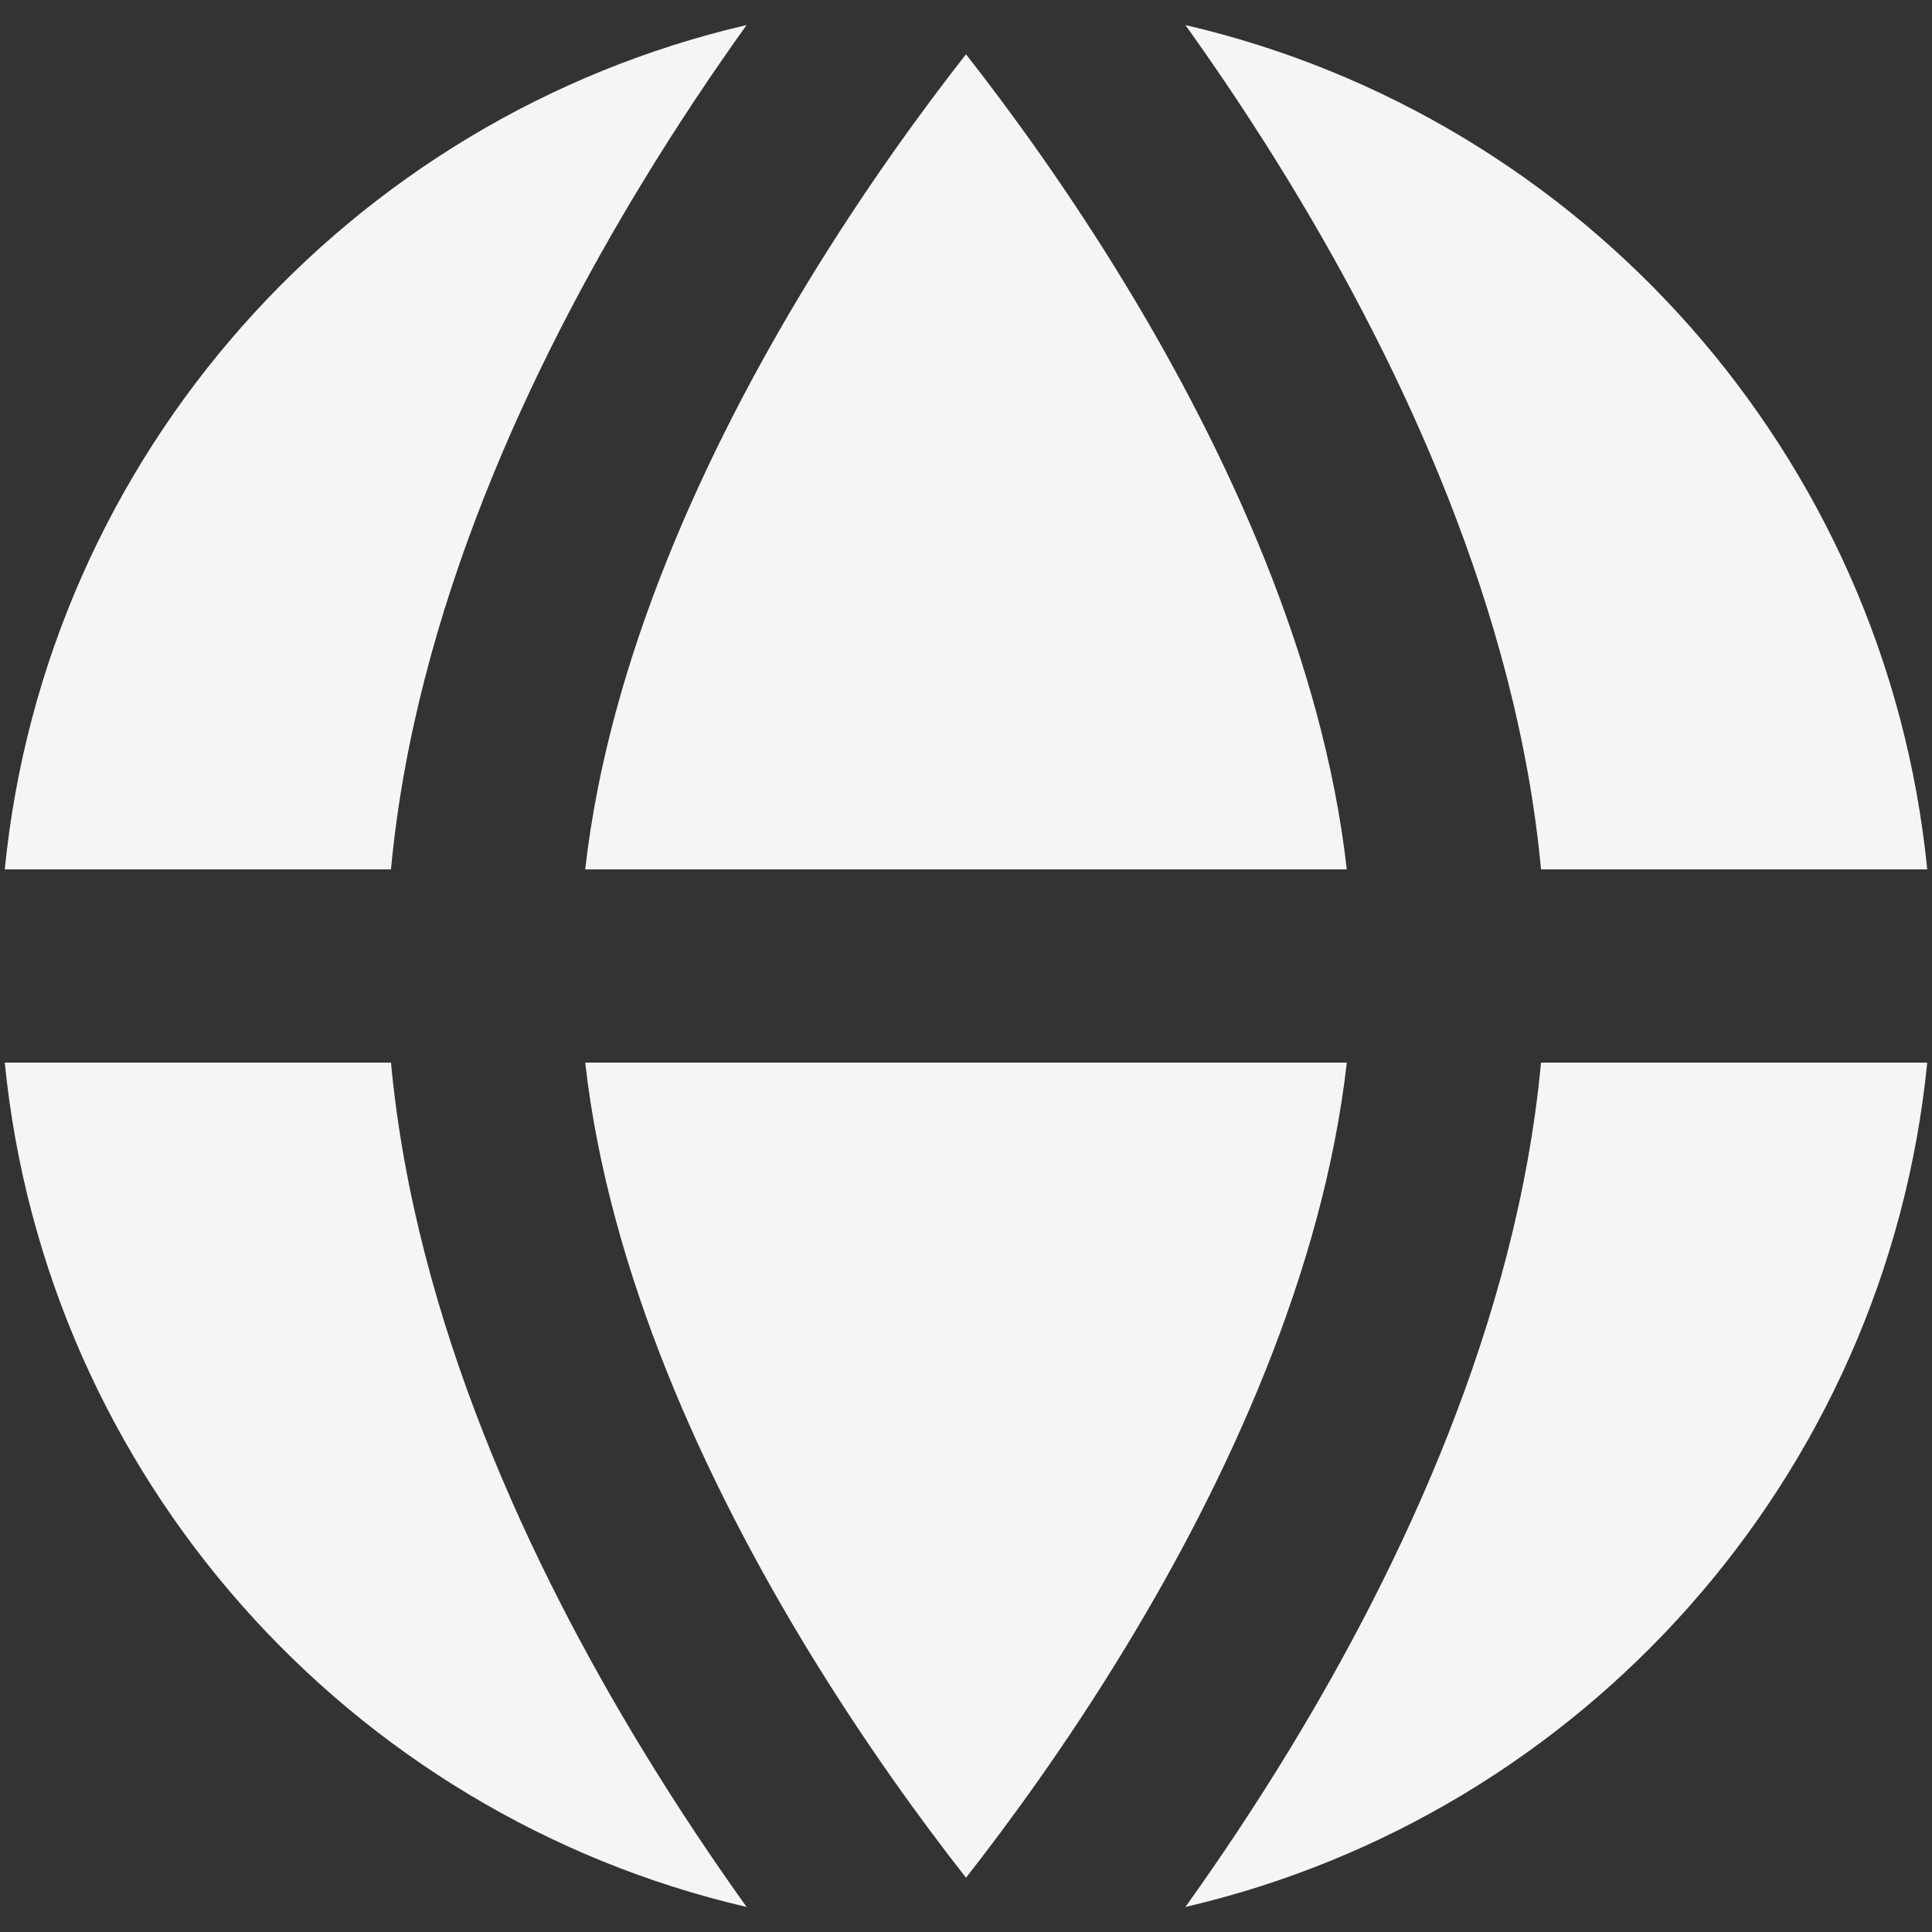 <svg width="30" height="30" viewBox="0 0 30 30" fill="none" xmlns="http://www.w3.org/2000/svg">
<rect x="0" y="0" width="30" height="30" fill="#333333" stroke="none"/>
<path d="M11.593 0.389C5.423 1.822 0.713 7.062 0.074 13.5H6.071C6.447 9.47 8.254 5.665 9.968 2.846C10.525 1.93 11.082 1.103 11.593 0.389Z" fill="#F5F5F5"/>
<path d="M0.074 16.5C0.713 22.938 5.423 28.178 11.593 29.611C11.082 28.897 10.525 28.07 9.968 27.154C8.254 24.335 6.447 20.53 6.071 16.5H0.074Z" fill="#F5F5F5"/>
<path d="M18.407 29.611C18.918 28.897 19.475 28.07 20.032 27.154C21.746 24.335 23.553 20.53 23.929 16.5H29.926C29.287 22.938 24.577 28.178 18.407 29.611Z" fill="#F5F5F5"/>
<path d="M29.926 13.5H23.929C23.553 9.47 21.746 5.665 20.032 2.846C19.475 1.93 18.918 1.103 18.407 0.389C24.577 1.822 29.287 7.062 29.926 13.5Z" fill="#F5F5F5"/>
<path d="M17.468 4.404C19.05 7.005 20.544 10.237 20.913 13.5H9.087C9.456 10.237 10.95 7.005 12.531 4.404C13.428 2.931 14.325 1.703 15 0.843C15.674 1.703 16.572 2.931 17.468 4.404Z" fill="#F5F5F5"/>
<path d="M12.531 25.596C10.95 22.995 9.456 19.763 9.087 16.5H20.913C20.544 19.763 19.05 22.995 17.468 25.596C16.572 27.069 15.674 28.297 15 29.157C14.325 28.297 13.428 27.069 12.531 25.596Z" fill="#F5F5F5"/>
</svg>
